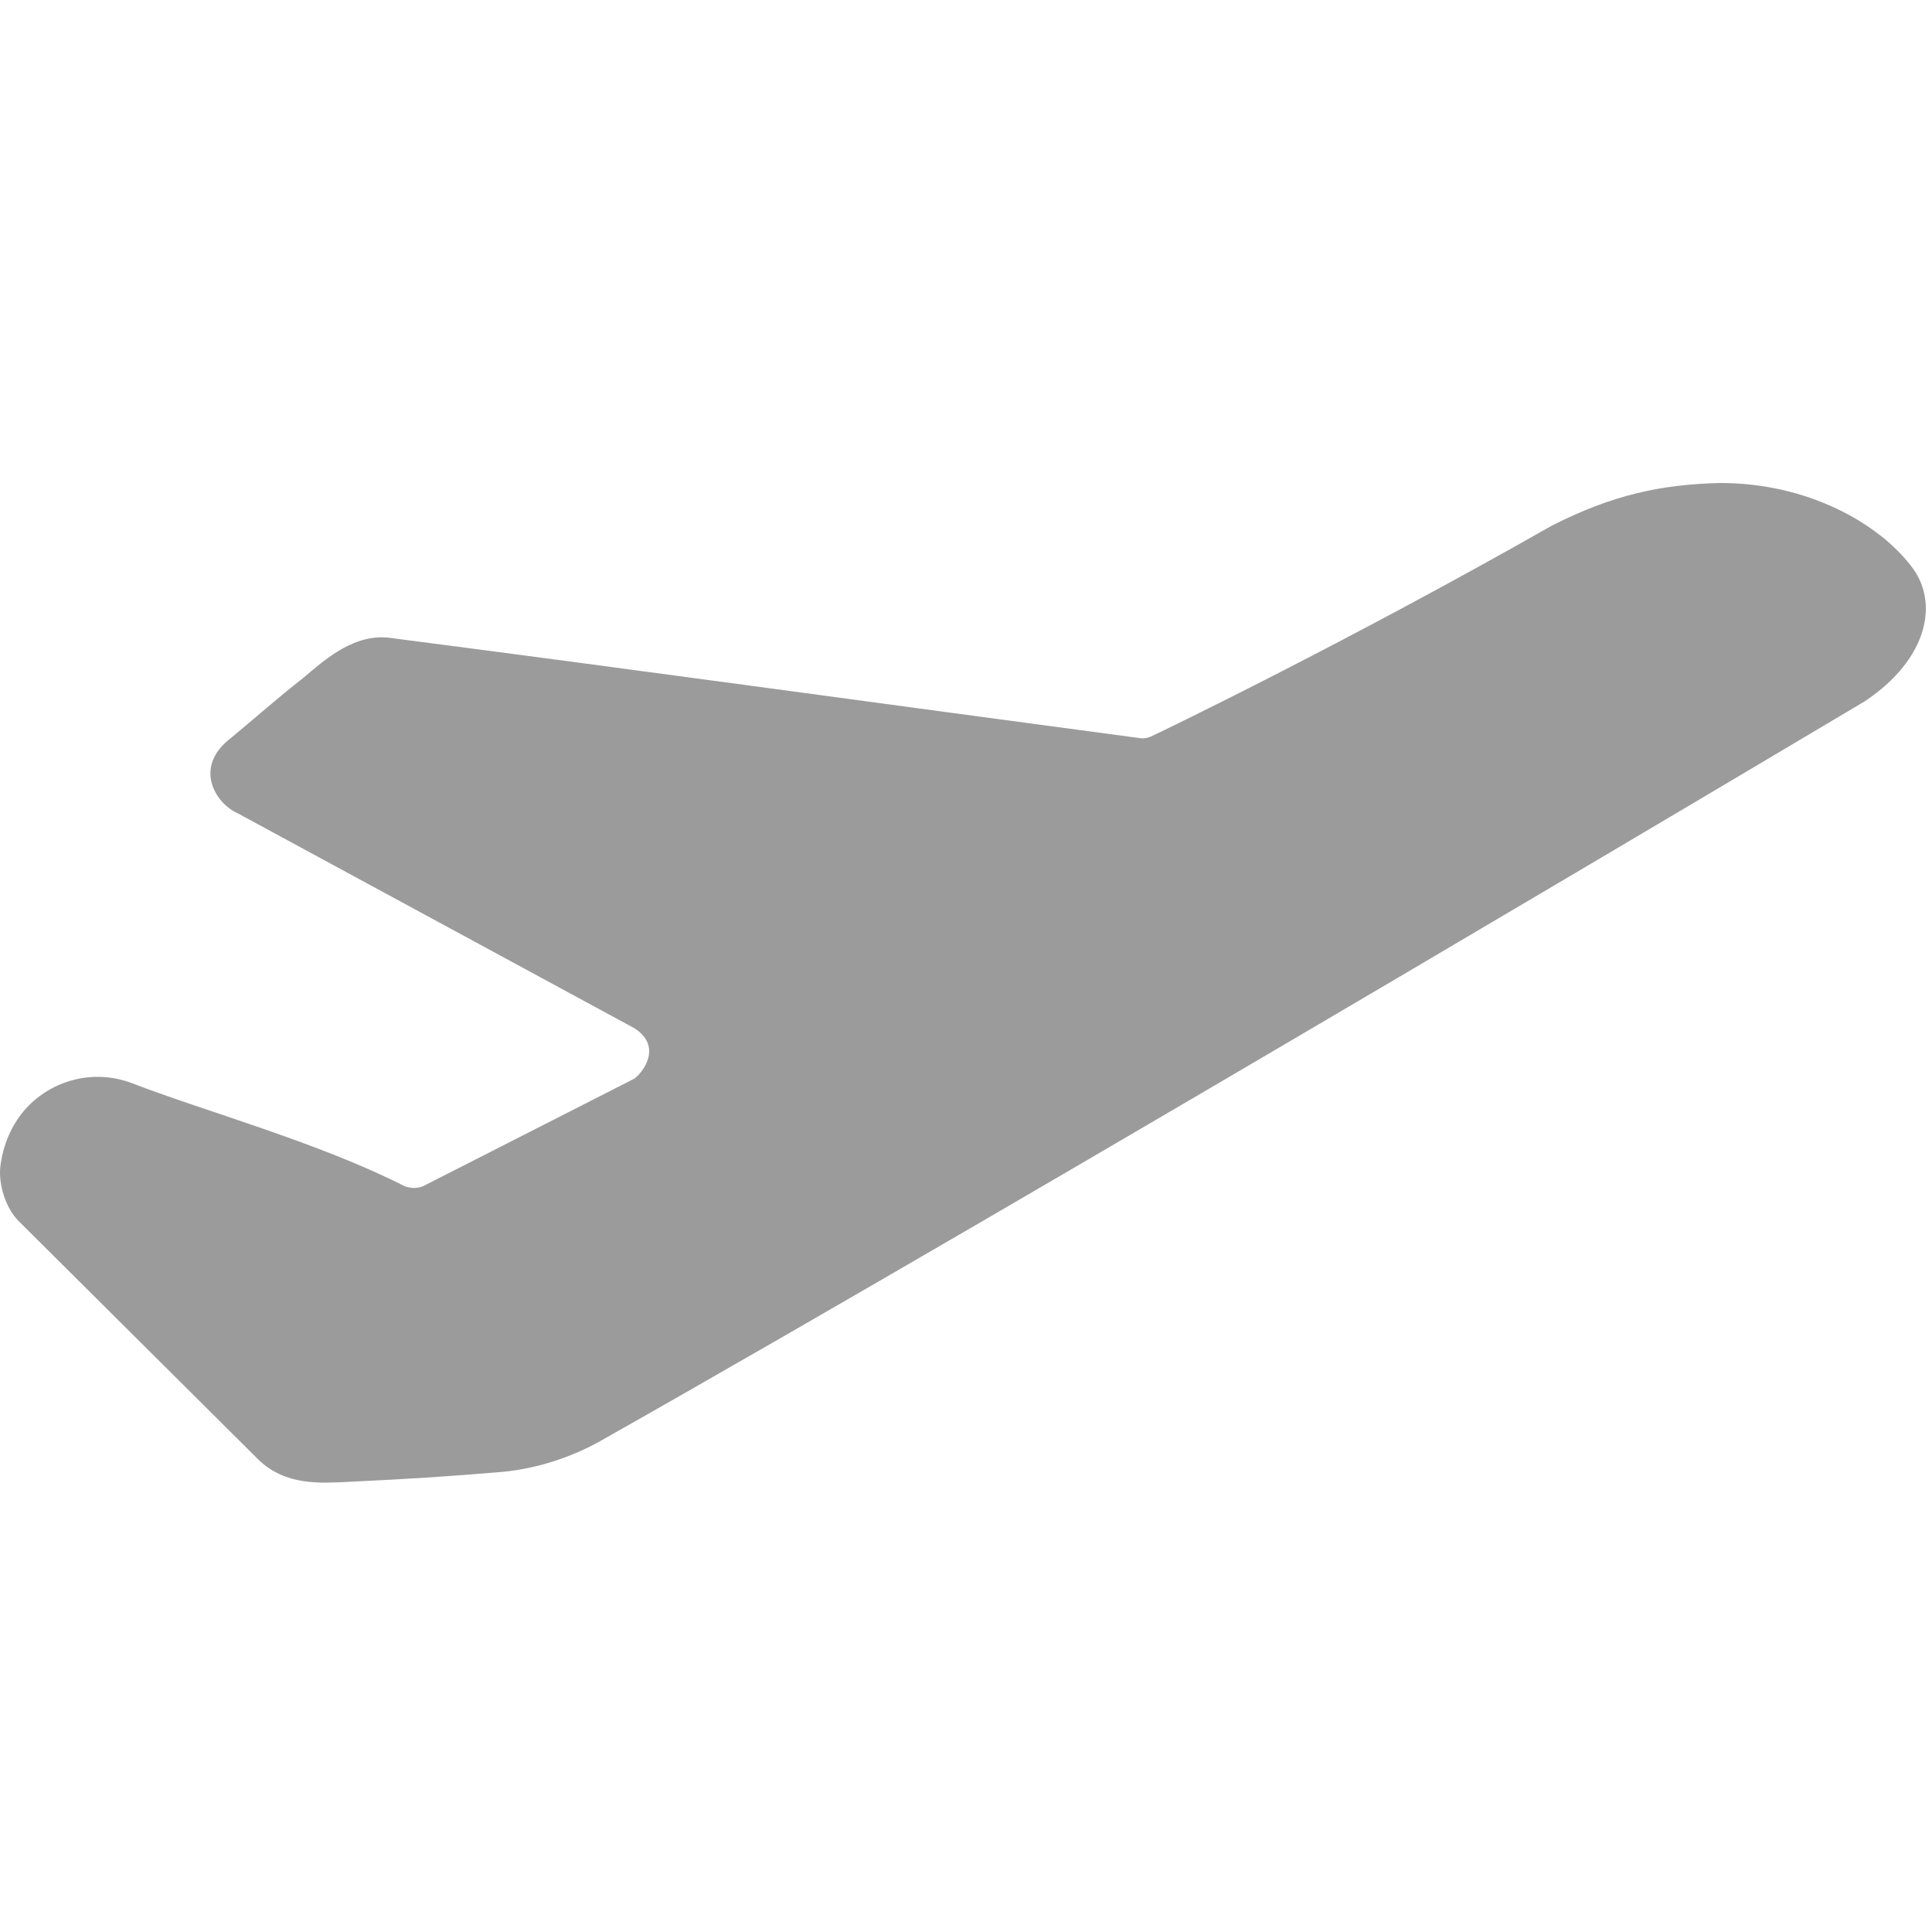 <?xml version="1.0" encoding="UTF-8" standalone="no"?>
<svg width="16px" height="16px" viewBox="0 0 16 16" version="1.1" xmlns="http://www.w3.org/2000/svg" xmlns:xlink="http://www.w3.org/1999/xlink">
    <!-- Generator: Sketch 41 (35326) - http://www.bohemiancoding.com/sketch -->
    <title>Artboard</title>
    <desc>Created with Sketch.</desc>
    <defs></defs>
    <g id="Page-1" stroke="none" stroke-width="1" fill="none" fill-rule="evenodd">
        <g id="Artboard" fill="#9B9B9B">
            <g id="最大航程16x16" transform="translate(0, 4)">
                <g id="Page-1">
                    <g id="Artboard-Copy-2">
                        <path d="M12.852,0.353 C11.157,1.317 9.64,2.049 9.545,2.093 C9.516,2.109 9.482,2.117 9.449,2.114 C7.384,1.839 5.32,1.553 3.256,1.286 C2.94,1.231 2.686,1.467 2.507,1.618 C2.304,1.776 2.108,1.95 1.91,2.114 C1.598,2.353 1.784,2.654 1.968,2.735 L5.255,4.516 C5.477,4.659 5.342,4.864 5.255,4.932 L3.505,5.823 C3.457,5.843 3.401,5.843 3.35,5.823 C2.633,5.459 1.692,5.202 1.1,4.973 C0.757,4.841 0.402,4.958 0.196,5.202 C0.092,5.327 0.025,5.482 0.003,5.659 C-0.014,5.804 0.044,6.004 0.158,6.116 L2.137,8.085 C2.364,8.308 2.659,8.282 2.886,8.272 C3.382,8.248 3.682,8.23 4.165,8.189 C4.416,8.165 4.699,8.085 4.963,7.939 C8.615,5.875 15.443,1.808 15.443,1.808 C15.97,1.457 16.062,0.984 15.827,0.688 C15.564,0.343 14.981,-0.003 14.237,1.45542857e-05 C13.751,0.013 13.352,0.099 12.852,0.353 Z" id="Shape"></path>
                    </g>
                </g>
            </g>
        </g>
    </g>
</svg>
